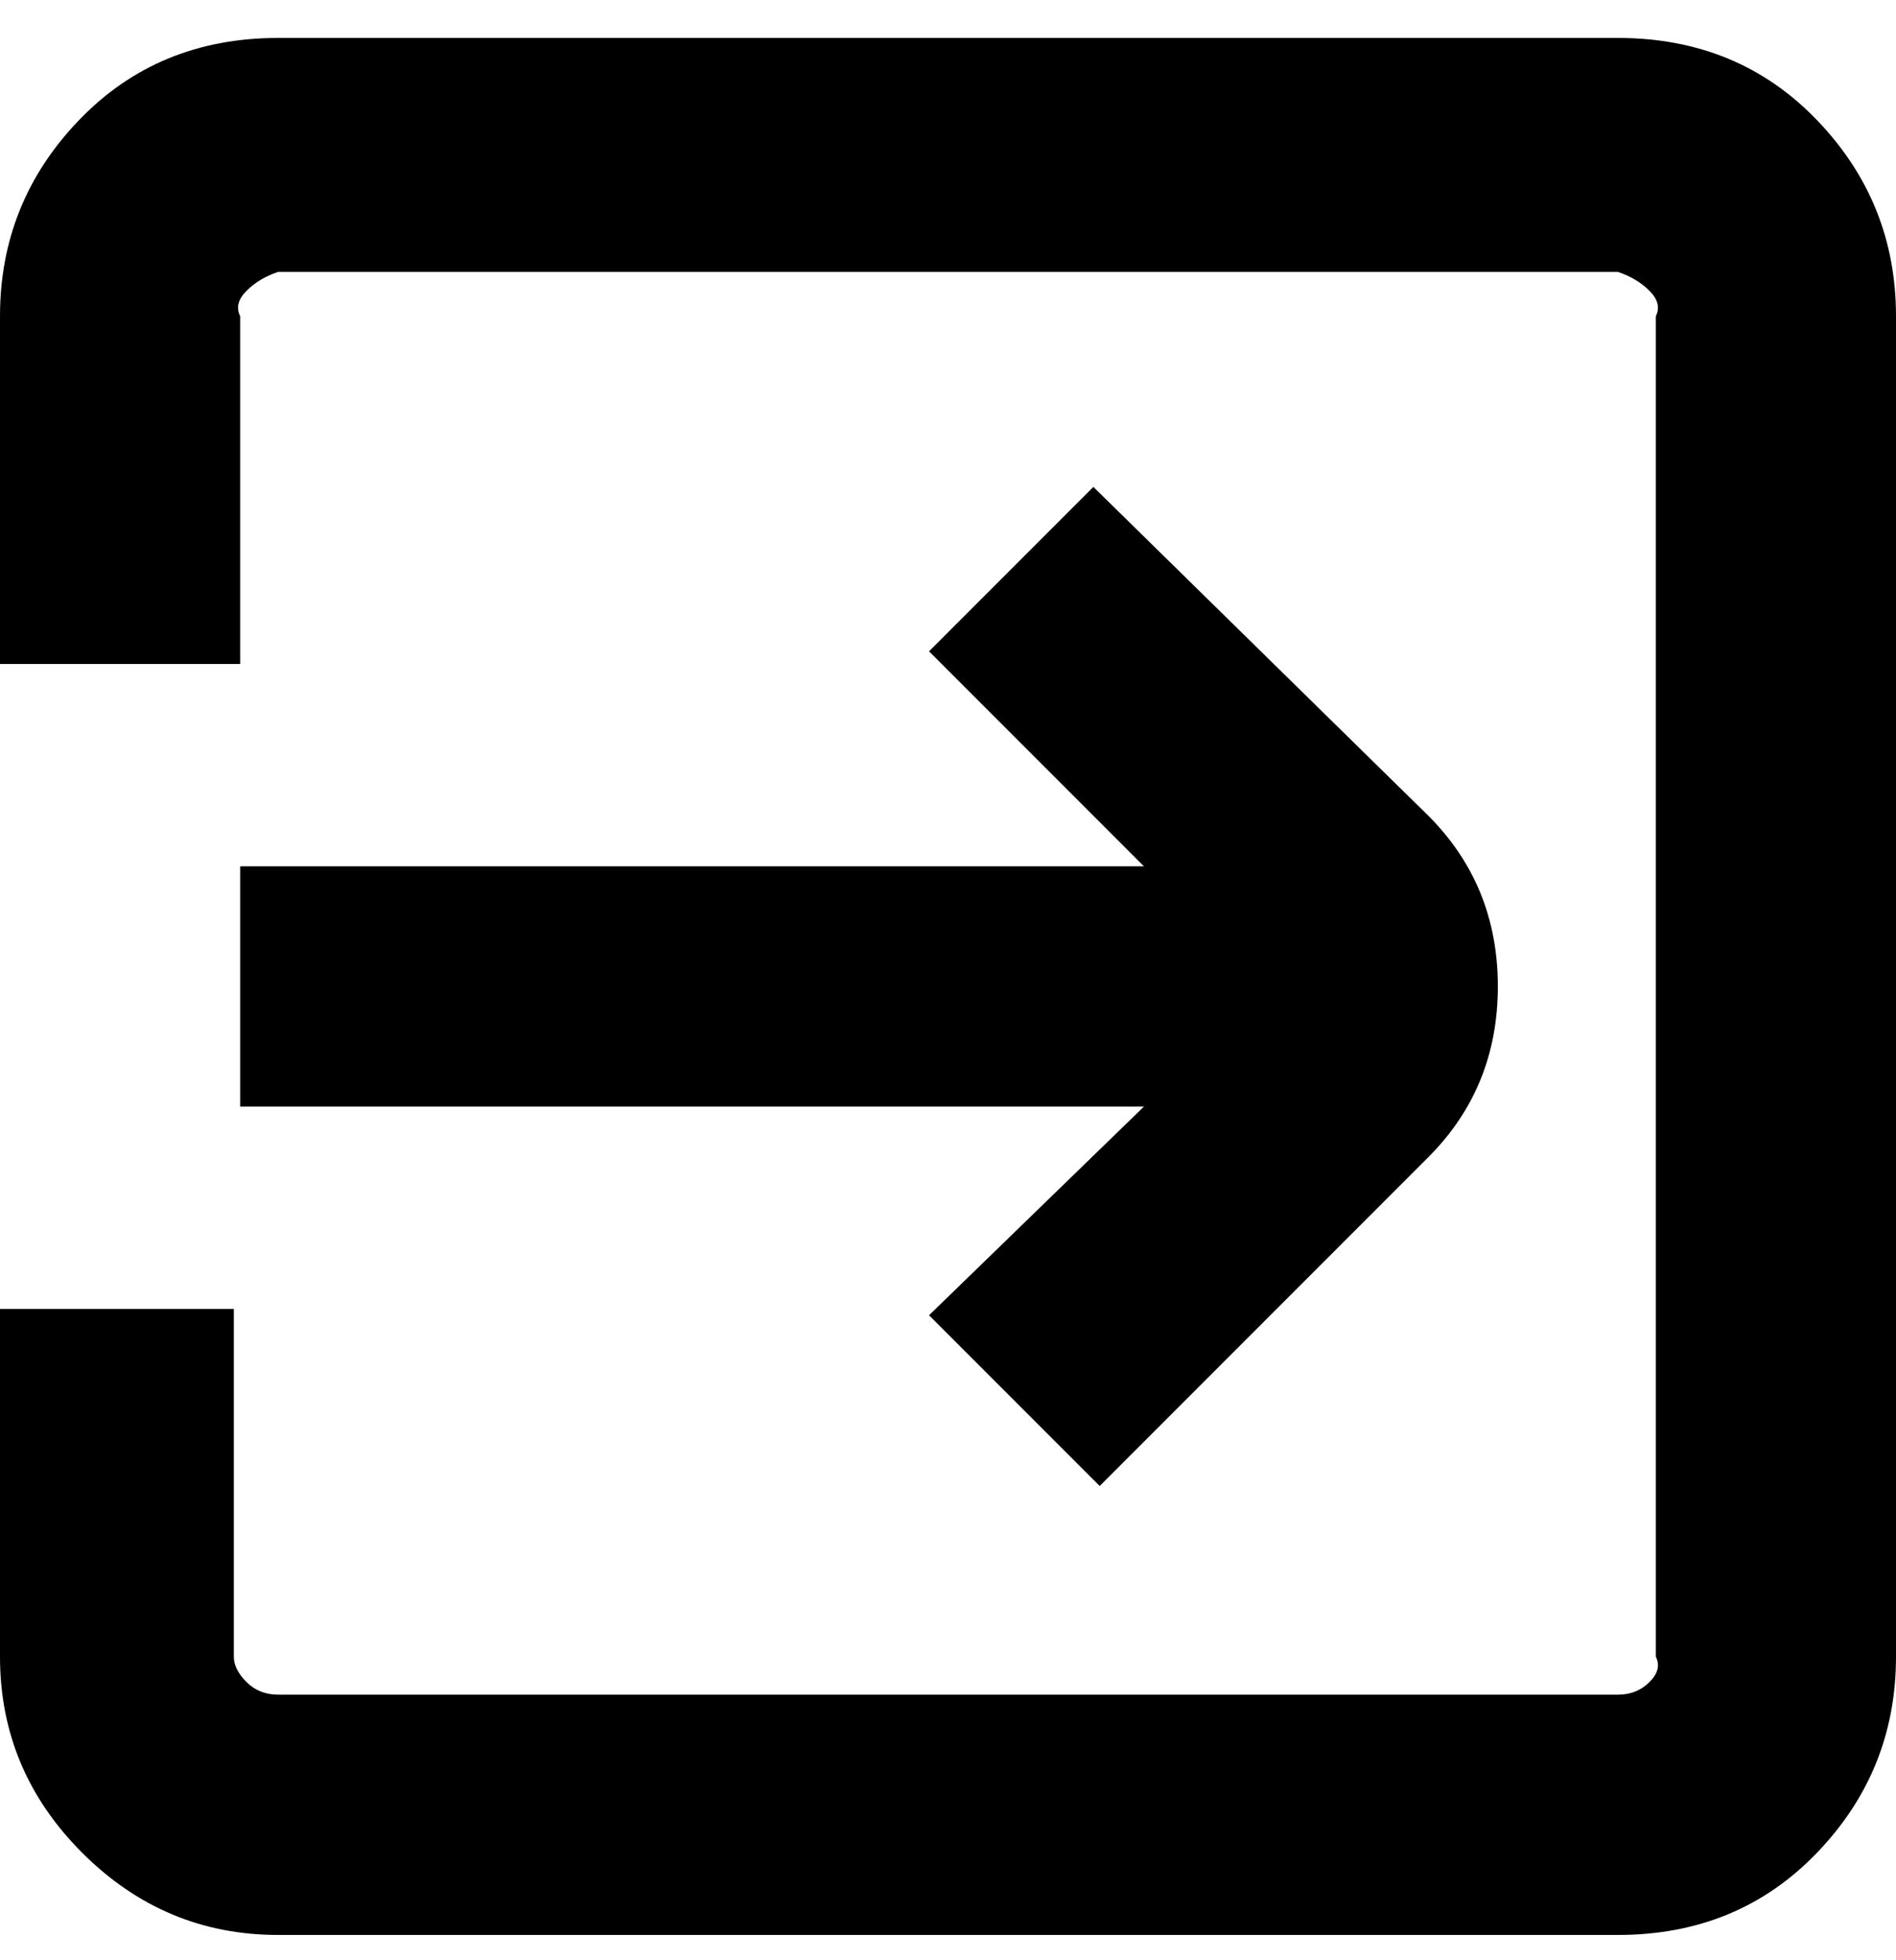 <svg viewBox="0 0 300 310" xmlns="http://www.w3.org/2000/svg"><path d="M38 175h143l-34 33 27 27 52-52q11-11 11-27t-11-27l-53-52-26 26 34 34H38v38zM256 6H44Q25 6 12.5 19T0 50v55h38V50q-1-2 1-4t5-3h212q3 1 5 3t1 4v212q1 2-1 4t-5 2H44q-3 0-5-2t-2-4v-55H0v55q0 18 13 31t31 13h212q19 0 31.5-13t12.5-31V50q0-18-12.5-31T256 6z"/></svg>